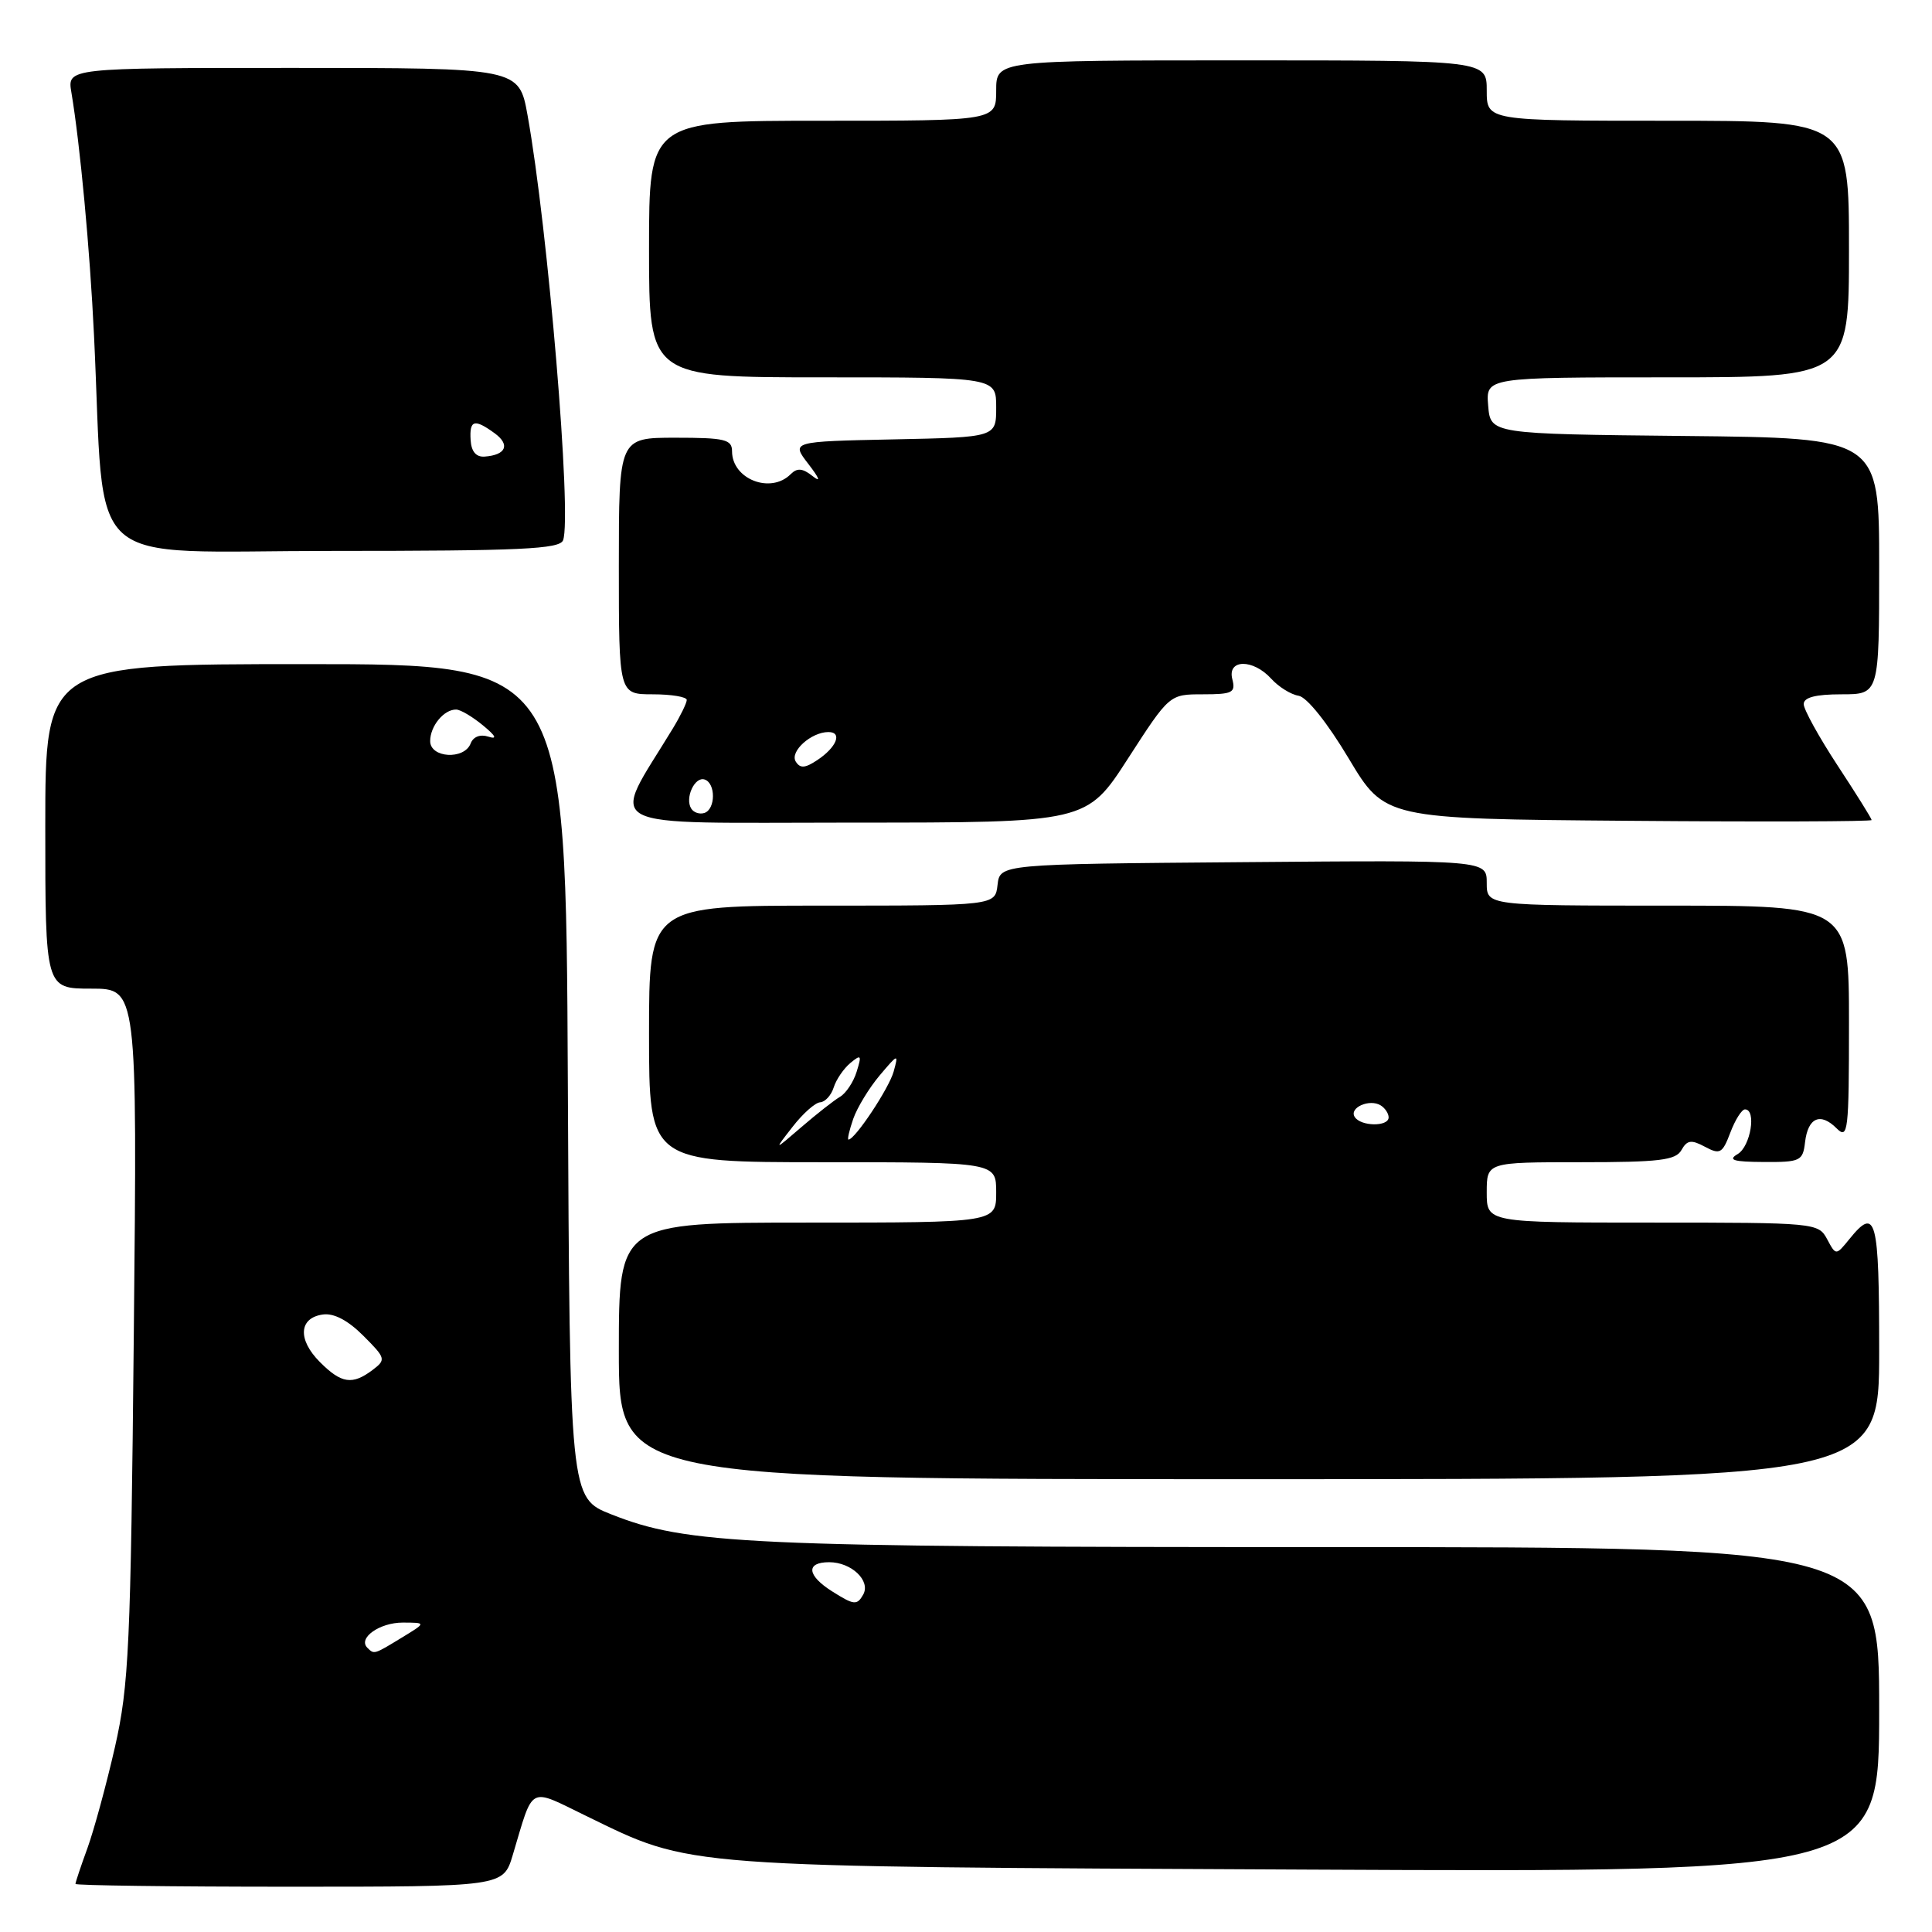 <?xml version="1.0" encoding="UTF-8" standalone="no"?>
<!DOCTYPE svg PUBLIC "-//W3C//DTD SVG 1.1//EN" "http://www.w3.org/Graphics/SVG/1.1/DTD/svg11.dtd" >
<svg xmlns="http://www.w3.org/2000/svg" xmlns:xlink="http://www.w3.org/1999/xlink" version="1.1" viewBox="0 0 256 256">
 <g >
 <path fill="currentColor"
d=" M 67.94 245.81 C 70.75 236.42 69.93 236.86 77.67 240.62 C 91.86 247.52 89.33 247.33 173.25 247.73 C 249.00 248.09 249.00 248.09 249.00 226.55 C 249.00 205.00 249.00 205.00 175.57 205.00 C 98.82 205.00 91.07 204.64 81.00 200.66 C 75.50 198.49 75.50 198.49 75.24 143.24 C 74.98 88.00 74.98 88.00 40.49 88.00 C 6.00 88.00 6.00 88.00 6.00 109.50 C 6.00 131.00 6.00 131.00 12.09 131.00 C 18.19 131.00 18.19 131.00 17.73 176.75 C 17.32 218.26 17.08 223.33 15.23 231.50 C 14.10 236.45 12.46 242.47 11.59 244.88 C 10.71 247.28 10.00 249.42 10.00 249.63 C 10.00 249.83 22.75 250.00 38.34 250.00 C 66.68 250.00 66.68 250.00 67.94 245.81 Z  M 249.00 179.00 C 249.00 161.34 248.59 159.81 245.05 164.19 C 243.27 166.38 243.27 166.38 242.10 164.19 C 240.95 162.04 240.54 162.00 218.96 162.00 C 197.00 162.00 197.00 162.00 197.00 158.00 C 197.00 154.00 197.00 154.00 209.45 154.00 C 219.87 154.00 222.05 153.74 222.80 152.39 C 223.55 151.06 224.10 150.98 225.91 151.95 C 227.91 153.02 228.23 152.84 229.28 150.07 C 229.92 148.38 230.79 147.00 231.22 147.00 C 232.77 147.00 231.96 151.92 230.25 152.92 C 228.90 153.71 229.68 153.95 233.68 153.97 C 238.57 154.00 238.89 153.84 239.18 151.33 C 239.57 148.07 241.22 147.36 243.38 149.53 C 244.87 151.01 245.00 149.91 245.00 135.57 C 245.00 120.00 245.00 120.00 221.00 120.00 C 197.00 120.00 197.00 120.00 197.00 116.99 C 197.00 113.97 197.00 113.97 164.75 114.24 C 132.50 114.50 132.50 114.50 132.18 117.25 C 131.87 120.00 131.87 120.00 108.93 120.00 C 86.00 120.00 86.00 120.00 86.00 137.00 C 86.00 154.00 86.00 154.00 109.00 154.00 C 132.00 154.00 132.00 154.00 132.00 158.00 C 132.00 162.00 132.00 162.00 107.00 162.00 C 82.00 162.00 82.00 162.00 82.00 179.00 C 82.00 196.00 82.00 196.00 165.50 196.00 C 249.00 196.00 249.00 196.00 249.00 179.00 Z  M 149.47 100.50 C 154.96 92.00 154.96 92.00 159.38 92.00 C 163.32 92.00 163.75 91.78 163.29 90.00 C 162.59 87.32 166.04 87.28 168.45 89.94 C 169.42 91.01 171.05 92.03 172.07 92.19 C 173.17 92.37 175.89 95.78 178.71 100.50 C 183.50 108.50 183.50 108.50 215.75 108.76 C 233.49 108.91 248.00 108.86 248.00 108.66 C 248.00 108.46 245.97 105.21 243.50 101.45 C 241.03 97.68 239.00 94.01 239.00 93.30 C 239.00 92.41 240.57 92.00 244.00 92.00 C 249.00 92.00 249.00 92.00 249.00 75.02 C 249.00 58.03 249.00 58.03 223.25 57.77 C 197.50 57.50 197.50 57.50 197.19 53.75 C 196.88 50.00 196.88 50.00 220.94 50.00 C 245.00 50.00 245.00 50.00 245.00 33.00 C 245.00 16.00 245.00 16.00 221.00 16.00 C 197.00 16.00 197.00 16.00 197.00 12.00 C 197.00 8.00 197.00 8.00 164.50 8.00 C 132.00 8.00 132.00 8.00 132.00 12.00 C 132.00 16.00 132.00 16.00 109.00 16.00 C 86.00 16.00 86.00 16.00 86.00 33.00 C 86.00 50.00 86.00 50.00 109.00 50.00 C 132.00 50.00 132.00 50.00 132.00 53.97 C 132.00 57.94 132.00 57.94 118.41 58.22 C 104.81 58.50 104.81 58.50 107.13 61.50 C 108.59 63.40 108.80 63.98 107.68 63.09 C 106.34 62.03 105.63 61.97 104.76 62.84 C 102.11 65.49 97.00 63.49 97.00 59.80 C 97.00 58.23 96.06 58.00 89.50 58.00 C 82.00 58.00 82.00 58.00 82.00 75.00 C 82.00 92.00 82.00 92.00 86.50 92.00 C 88.97 92.00 91.00 92.34 91.00 92.75 C 90.99 93.16 90.17 94.85 89.17 96.50 C 80.84 110.24 78.48 109.00 112.90 109.00 C 143.99 109.00 143.99 109.00 149.47 100.50 Z  M 74.61 71.59 C 75.80 68.46 72.61 30.25 69.90 15.25 C 68.77 9.00 68.77 9.00 38.84 9.00 C 8.91 9.00 8.91 9.00 9.46 12.25 C 10.61 19.12 11.91 32.99 12.46 44.50 C 13.99 76.21 10.42 73.00 44.12 73.00 C 69.01 73.00 74.15 72.76 74.61 71.59 Z  M 48.68 218.34 C 47.39 217.06 50.29 215.00 53.37 215.00 C 56.50 215.01 56.50 215.01 53.23 217.00 C 49.54 219.25 49.58 219.24 48.68 218.34 Z  M 110.24 210.85 C 106.92 208.75 106.75 207.00 109.87 207.00 C 112.82 207.00 115.40 209.46 114.38 211.29 C 113.56 212.74 113.16 212.70 110.24 210.85 Z  M 42.39 180.48 C 39.42 177.51 39.59 174.63 42.77 174.18 C 44.23 173.97 46.09 174.94 48.13 176.98 C 51.12 179.97 51.17 180.16 49.38 181.52 C 46.69 183.55 45.24 183.34 42.39 180.48 Z  M 57.00 98.20 C 57.00 96.20 58.83 93.99 60.45 94.02 C 61.03 94.03 62.62 94.98 64.00 96.12 C 65.71 97.53 65.93 98.00 64.71 97.61 C 63.63 97.26 62.70 97.62 62.36 98.52 C 61.51 100.71 57.00 100.44 57.00 98.20 Z  M 105.02 149.31 C 106.38 147.55 108.03 146.09 108.68 146.06 C 109.33 146.02 110.14 145.14 110.47 144.09 C 110.80 143.04 111.80 141.58 112.68 140.85 C 114.11 139.67 114.20 139.80 113.51 142.01 C 113.09 143.38 112.09 144.87 111.31 145.33 C 110.52 145.79 108.23 147.59 106.21 149.33 C 102.53 152.50 102.53 152.50 105.02 149.31 Z  M 113.06 148.25 C 113.59 146.74 115.17 144.15 116.56 142.50 C 119.01 139.60 119.08 139.58 118.41 142.00 C 117.79 144.22 113.29 151.00 112.43 151.00 C 112.25 151.00 112.54 149.76 113.06 148.25 Z  M 179.50 147.99 C 178.74 146.77 181.48 145.56 182.95 146.47 C 183.53 146.83 184.00 147.54 184.00 148.06 C 184.00 149.32 180.28 149.27 179.50 147.99 Z  M 91.59 107.14 C 90.72 105.74 92.06 102.85 93.37 103.29 C 94.85 103.78 94.83 107.22 93.34 107.72 C 92.70 107.93 91.92 107.67 91.59 107.14 Z  M 105.44 100.91 C 104.62 99.58 107.49 97.00 109.77 97.00 C 111.66 97.00 110.86 99.02 108.29 100.72 C 106.67 101.80 106.02 101.84 105.44 100.91 Z  M 62.36 58.31 C 62.19 55.64 62.86 55.45 65.56 57.42 C 67.63 58.94 67.05 60.29 64.23 60.50 C 63.09 60.59 62.45 59.84 62.36 58.31 Z "/>
</g>
</svg>